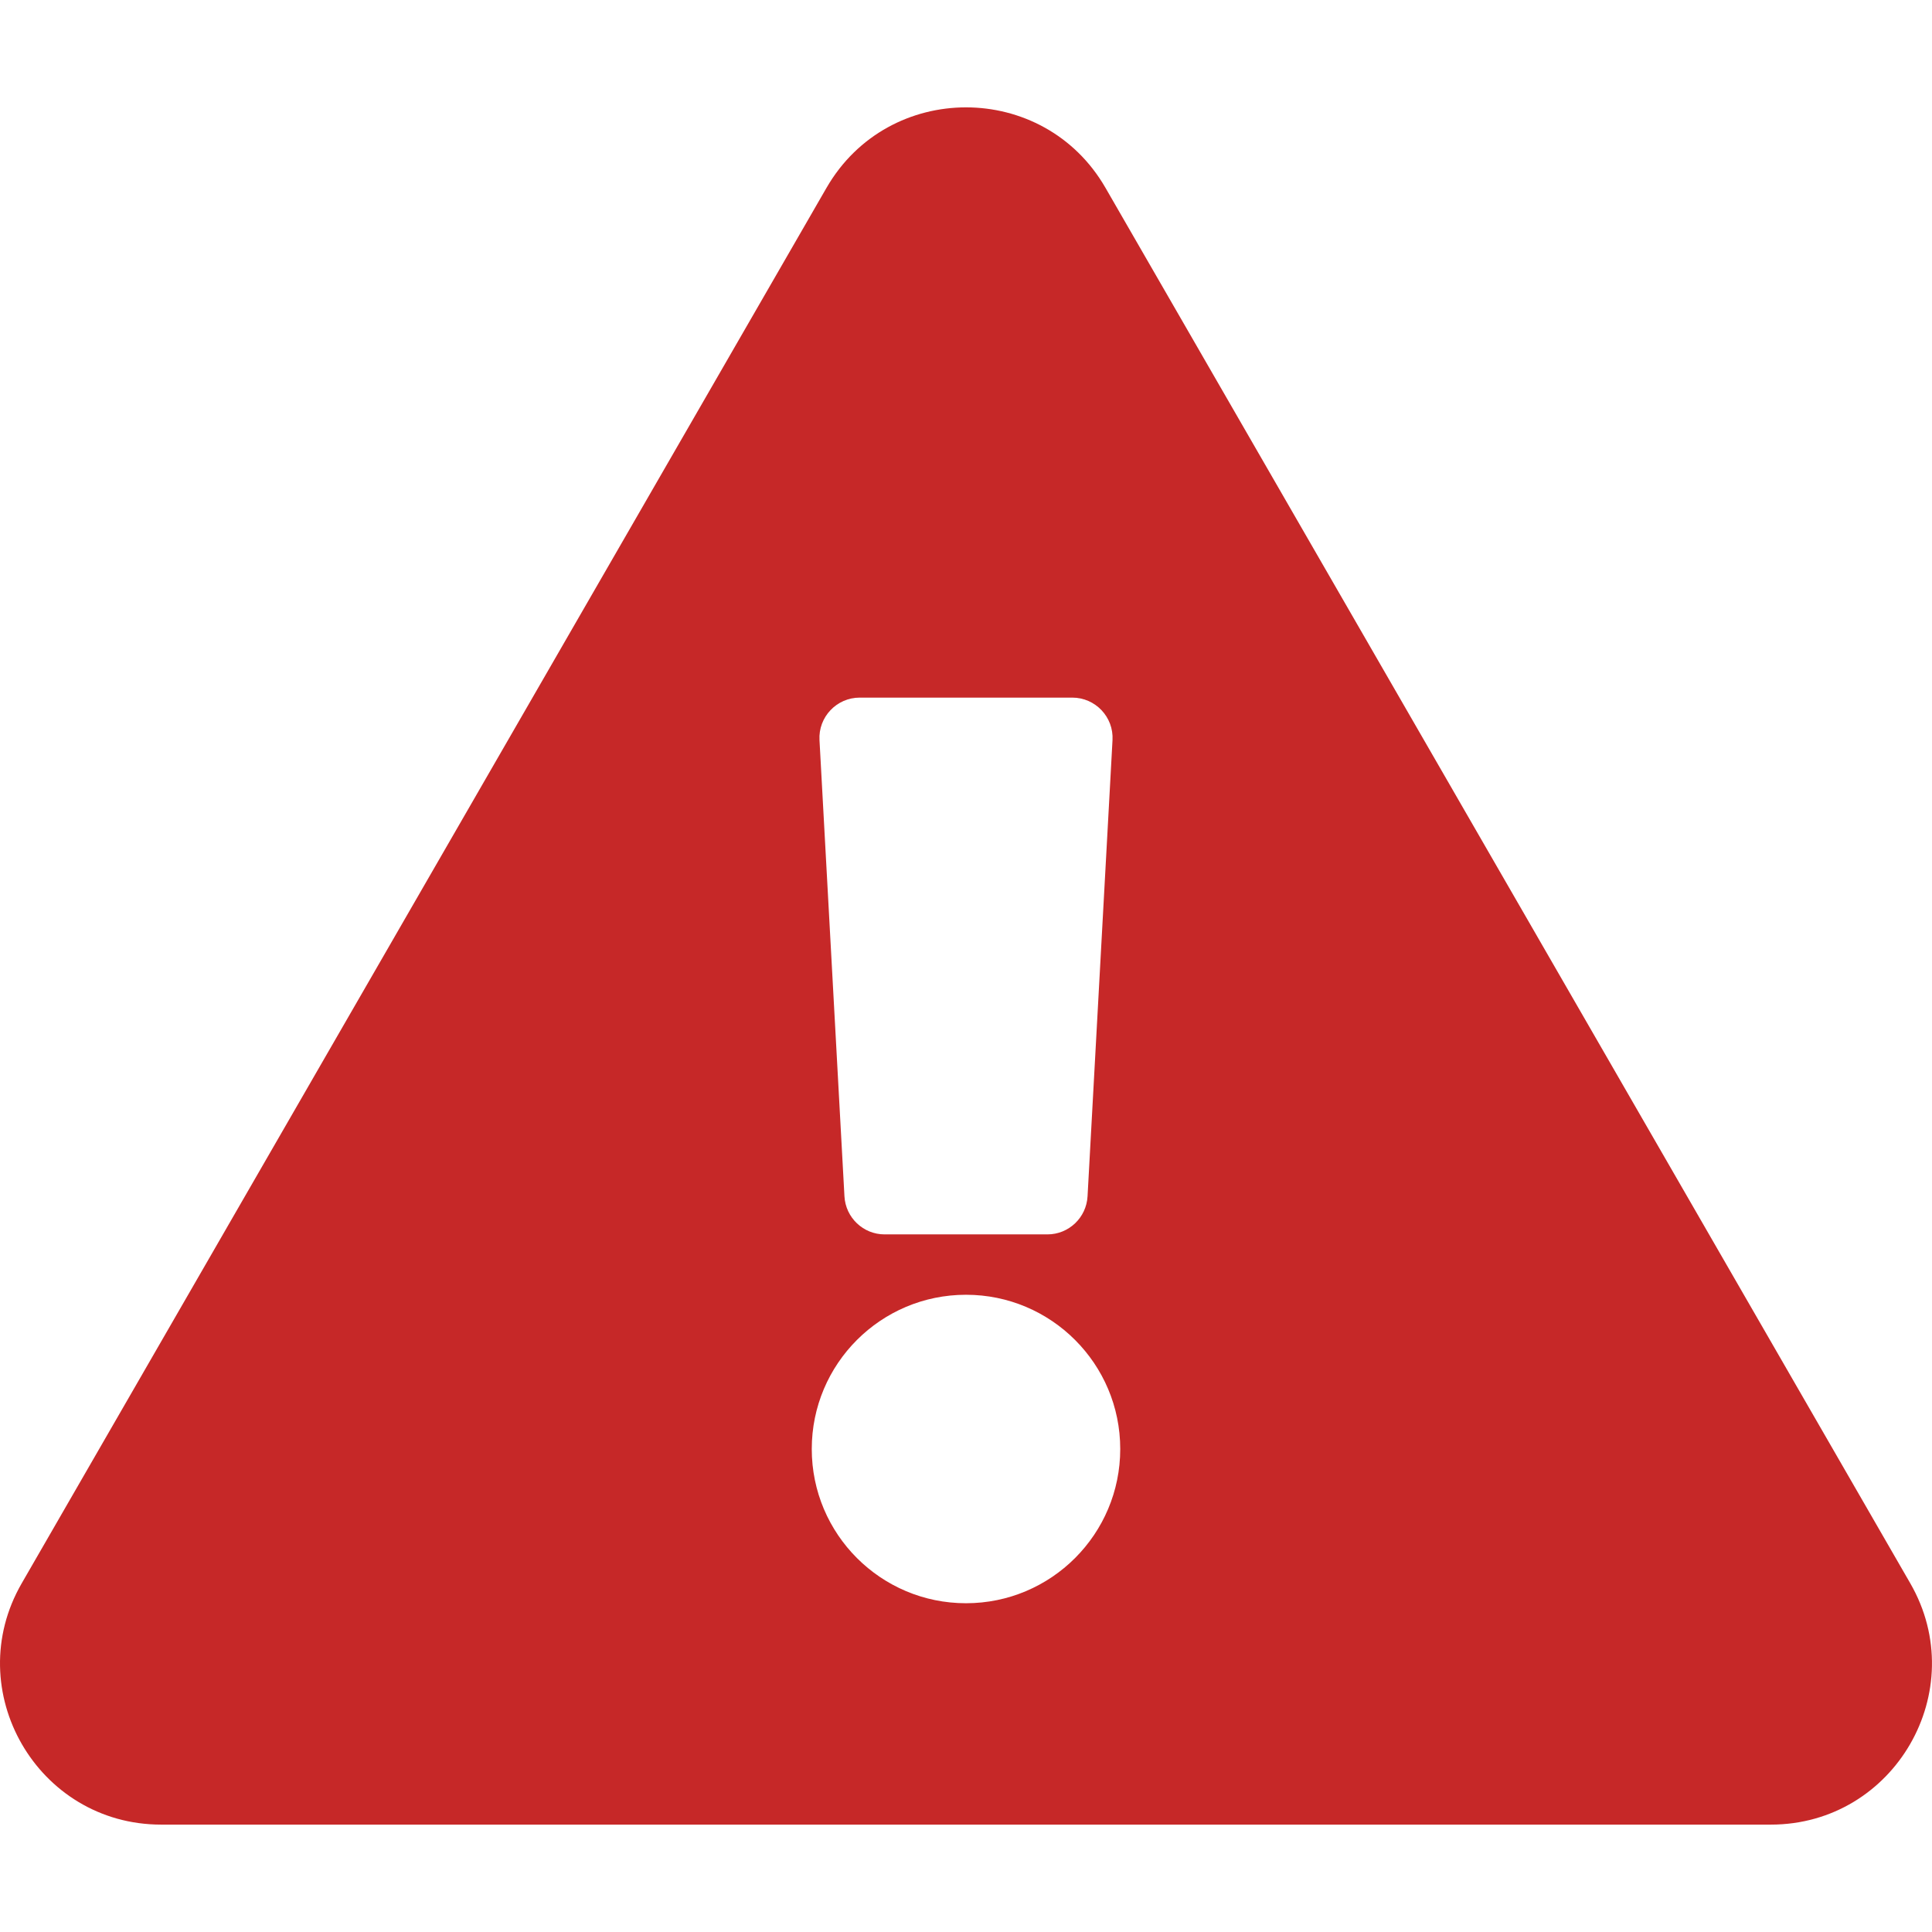 <svg width="12" height="12" viewBox="0 0 12 12" fill="none" xmlns="http://www.w3.org/2000/svg">
<g id="Icon">
<path id="Vector" d="M11.865 9.834C12.249 10.5 11.767 11.333 10.999 11.333H1.001C0.232 11.333 -0.249 10.499 0.135 9.834L5.134 1.166C5.519 0.5 6.482 0.501 6.866 1.166L11.865 9.834ZM6 8.042C5.471 8.042 5.042 8.471 5.042 9C5.042 9.529 5.471 9.958 6 9.958C6.529 9.958 6.958 9.529 6.958 9C6.958 8.471 6.529 8.042 6 8.042ZM5.09 4.597L5.245 7.43C5.252 7.563 5.362 7.667 5.494 7.667H6.506C6.638 7.667 6.748 7.563 6.755 7.43L6.91 4.597C6.918 4.454 6.804 4.333 6.66 4.333H5.34C5.196 4.333 5.082 4.454 5.09 4.597Z" fill="#C62828"/>
</g>
</svg>
